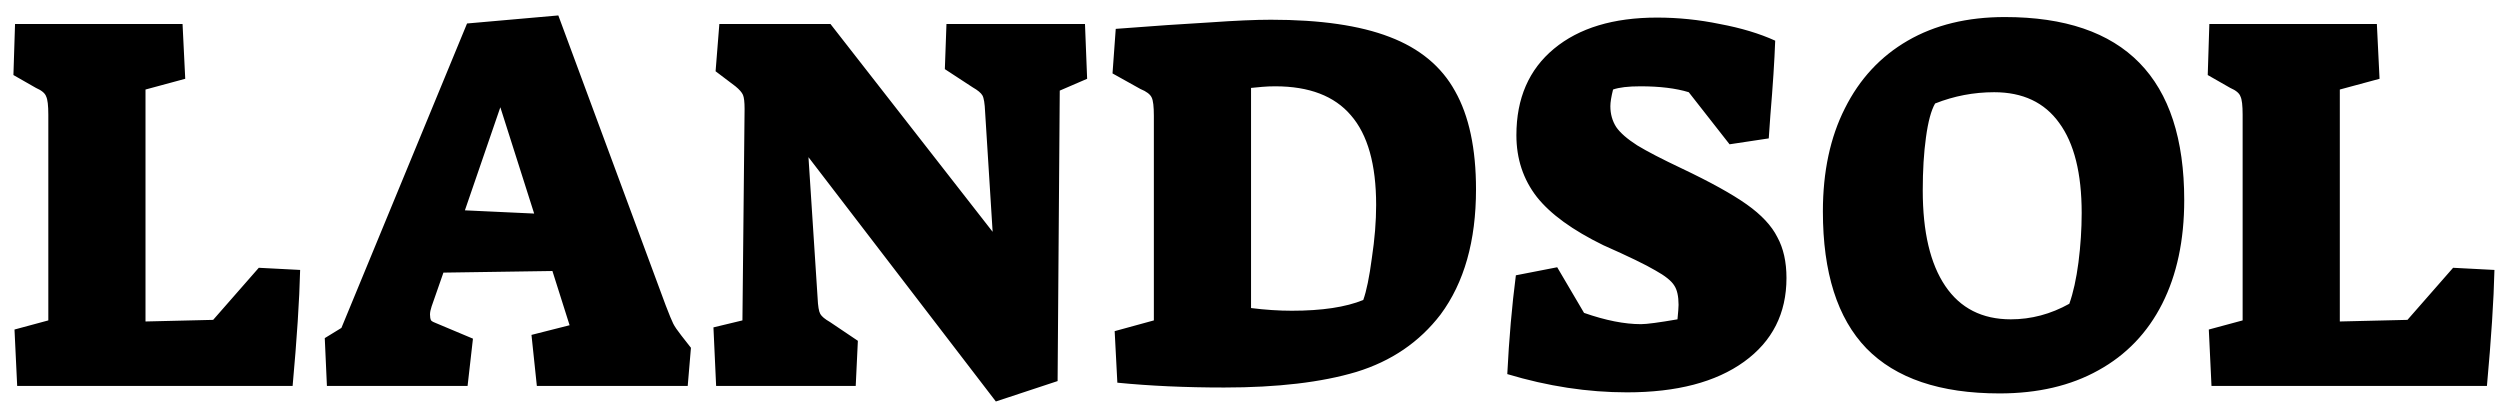 <svg width="149" height="24" viewBox="0 0 149 24" fill="none" xmlns="http://www.w3.org/2000/svg">
<path d="M0.864 19.64L2.88 19.096V6.84C2.88 6.285 2.837 5.923 2.752 5.752C2.688 5.56 2.485 5.389 2.144 5.24L0.8 4.472L0.896 1.432H10.88L11.04 4.696L8.672 5.336V19.16L12.704 19.064L15.424 15.96L17.888 16.088C17.845 17.88 17.696 20.184 17.44 23H1.024L0.864 19.64ZM19.356 20.152L20.348 19.544L27.836 1.4L33.276 0.92L39.676 18.2C39.889 18.755 40.038 19.117 40.124 19.288C40.209 19.459 40.369 19.693 40.604 19.992L41.18 20.728L40.988 23H31.996L31.676 19.96L33.948 19.384L32.924 16.152L26.428 16.248L25.724 18.264C25.66 18.456 25.628 18.616 25.628 18.744C25.628 18.893 25.649 19.011 25.692 19.096C25.756 19.16 25.852 19.213 25.98 19.256L28.188 20.184L27.868 23H19.484L19.356 20.152ZM29.82 6.392L27.708 12.536L31.836 12.728L29.82 6.392ZM48.185 9.368L48.729 17.752C48.75 18.243 48.804 18.563 48.889 18.712C48.974 18.861 49.166 19.021 49.465 19.192L51.129 20.312L51.001 23H42.681L42.521 19.512L44.249 19.096L44.377 6.488C44.377 6.083 44.345 5.805 44.281 5.656C44.217 5.507 44.068 5.336 43.833 5.144L42.649 4.248L42.873 1.432H49.497L59.161 13.816L58.713 6.68C58.692 6.168 58.638 5.837 58.553 5.688C58.468 5.539 58.276 5.379 57.977 5.208L56.313 4.12L56.409 1.432H64.665L64.793 4.696L63.161 5.4L63.033 22.712L59.353 23.928L48.185 9.368ZM72.962 23.096C70.658 23.096 68.535 23 66.594 22.808L66.434 19.736L68.77 19.096V6.904C68.77 6.349 68.727 5.987 68.642 5.816C68.557 5.624 68.333 5.453 67.97 5.304L66.306 4.376L66.498 1.72C68.717 1.549 70.583 1.421 72.098 1.336C73.613 1.229 74.829 1.176 75.746 1.176C78.69 1.176 81.047 1.517 82.818 2.2C84.61 2.883 85.911 3.96 86.722 5.432C87.554 6.904 87.97 8.856 87.97 11.288C87.97 14.36 87.266 16.845 85.858 18.744C84.599 20.387 82.925 21.528 80.834 22.168C78.765 22.787 76.141 23.096 72.962 23.096ZM76.994 18.52C78.786 18.52 80.205 18.307 81.25 17.88C81.442 17.347 81.613 16.515 81.762 15.384C81.933 14.253 82.018 13.197 82.018 12.216C82.018 9.805 81.517 8.024 80.514 6.872C79.533 5.72 78.029 5.144 76.002 5.144C75.725 5.144 75.469 5.155 75.234 5.176C74.999 5.197 74.775 5.219 74.562 5.24V18.36C75.415 18.467 76.226 18.52 76.994 18.52ZM96.969 23.384C94.623 23.384 92.244 23.021 89.834 22.296C89.94 20.184 90.111 18.221 90.346 16.408L92.809 15.928L94.409 18.648C95.689 19.096 96.82 19.32 97.802 19.32C98.143 19.32 98.868 19.224 99.978 19.032C100.02 18.605 100.042 18.317 100.042 18.168C100.042 17.656 99.956 17.272 99.785 17.016C99.615 16.739 99.242 16.44 98.665 16.12C98.09 15.779 97.055 15.277 95.561 14.616C93.727 13.72 92.404 12.76 91.594 11.736C90.783 10.691 90.377 9.464 90.377 8.056C90.377 5.859 91.124 4.141 92.618 2.904C94.111 1.667 96.159 1.048 98.761 1.048C100.02 1.048 101.268 1.176 102.506 1.432C103.764 1.667 104.863 1.997 105.802 2.424C105.759 3.619 105.663 5.101 105.514 6.872L105.418 8.248L103.082 8.6L100.65 5.496C99.882 5.261 98.921 5.144 97.769 5.144C97.044 5.144 96.5 5.208 96.138 5.336C96.031 5.763 95.978 6.093 95.978 6.328C95.978 6.797 96.095 7.213 96.329 7.576C96.564 7.917 96.98 8.28 97.578 8.664C98.175 9.027 99.06 9.485 100.234 10.04C101.94 10.851 103.231 11.565 104.106 12.184C104.98 12.803 105.588 13.453 105.93 14.136C106.292 14.797 106.474 15.608 106.474 16.568C106.474 18.68 105.631 20.344 103.946 21.56C102.26 22.776 99.935 23.384 96.969 23.384ZM119.172 23.448C115.63 23.448 112.985 22.552 111.236 20.76C109.508 18.968 108.644 16.248 108.644 12.6C108.644 10.232 109.081 8.184 109.956 6.456C110.83 4.707 112.078 3.363 113.7 2.424C115.321 1.485 117.252 1.016 119.492 1.016C126.617 1.016 130.18 4.653 130.18 11.928C130.18 14.317 129.742 16.376 128.868 18.104C127.993 19.832 126.724 21.155 125.06 22.072C123.417 22.989 121.454 23.448 119.172 23.448ZM119.844 19.032C121.06 19.032 122.222 18.723 123.332 18.104C123.566 17.443 123.748 16.621 123.876 15.64C124.004 14.637 124.068 13.656 124.068 12.696C124.068 10.328 123.62 8.536 122.724 7.32C121.849 6.104 120.558 5.496 118.852 5.496C117.636 5.496 116.462 5.72 115.332 6.168C115.097 6.573 114.916 7.245 114.788 8.184C114.66 9.101 114.596 10.157 114.596 11.352C114.596 13.827 115.044 15.725 115.94 17.048C116.836 18.371 118.137 19.032 119.844 19.032ZM131.645 19.64L133.661 19.096V6.84C133.661 6.285 133.619 5.923 133.533 5.752C133.469 5.56 133.267 5.389 132.925 5.24L131.581 4.472L131.677 1.432H141.661L141.821 4.696L139.453 5.336V19.16L143.485 19.064L146.205 15.96L148.669 16.088C148.627 17.88 148.477 20.184 148.221 23H131.805L131.645 19.64Z" fill="black"/>
</svg>

